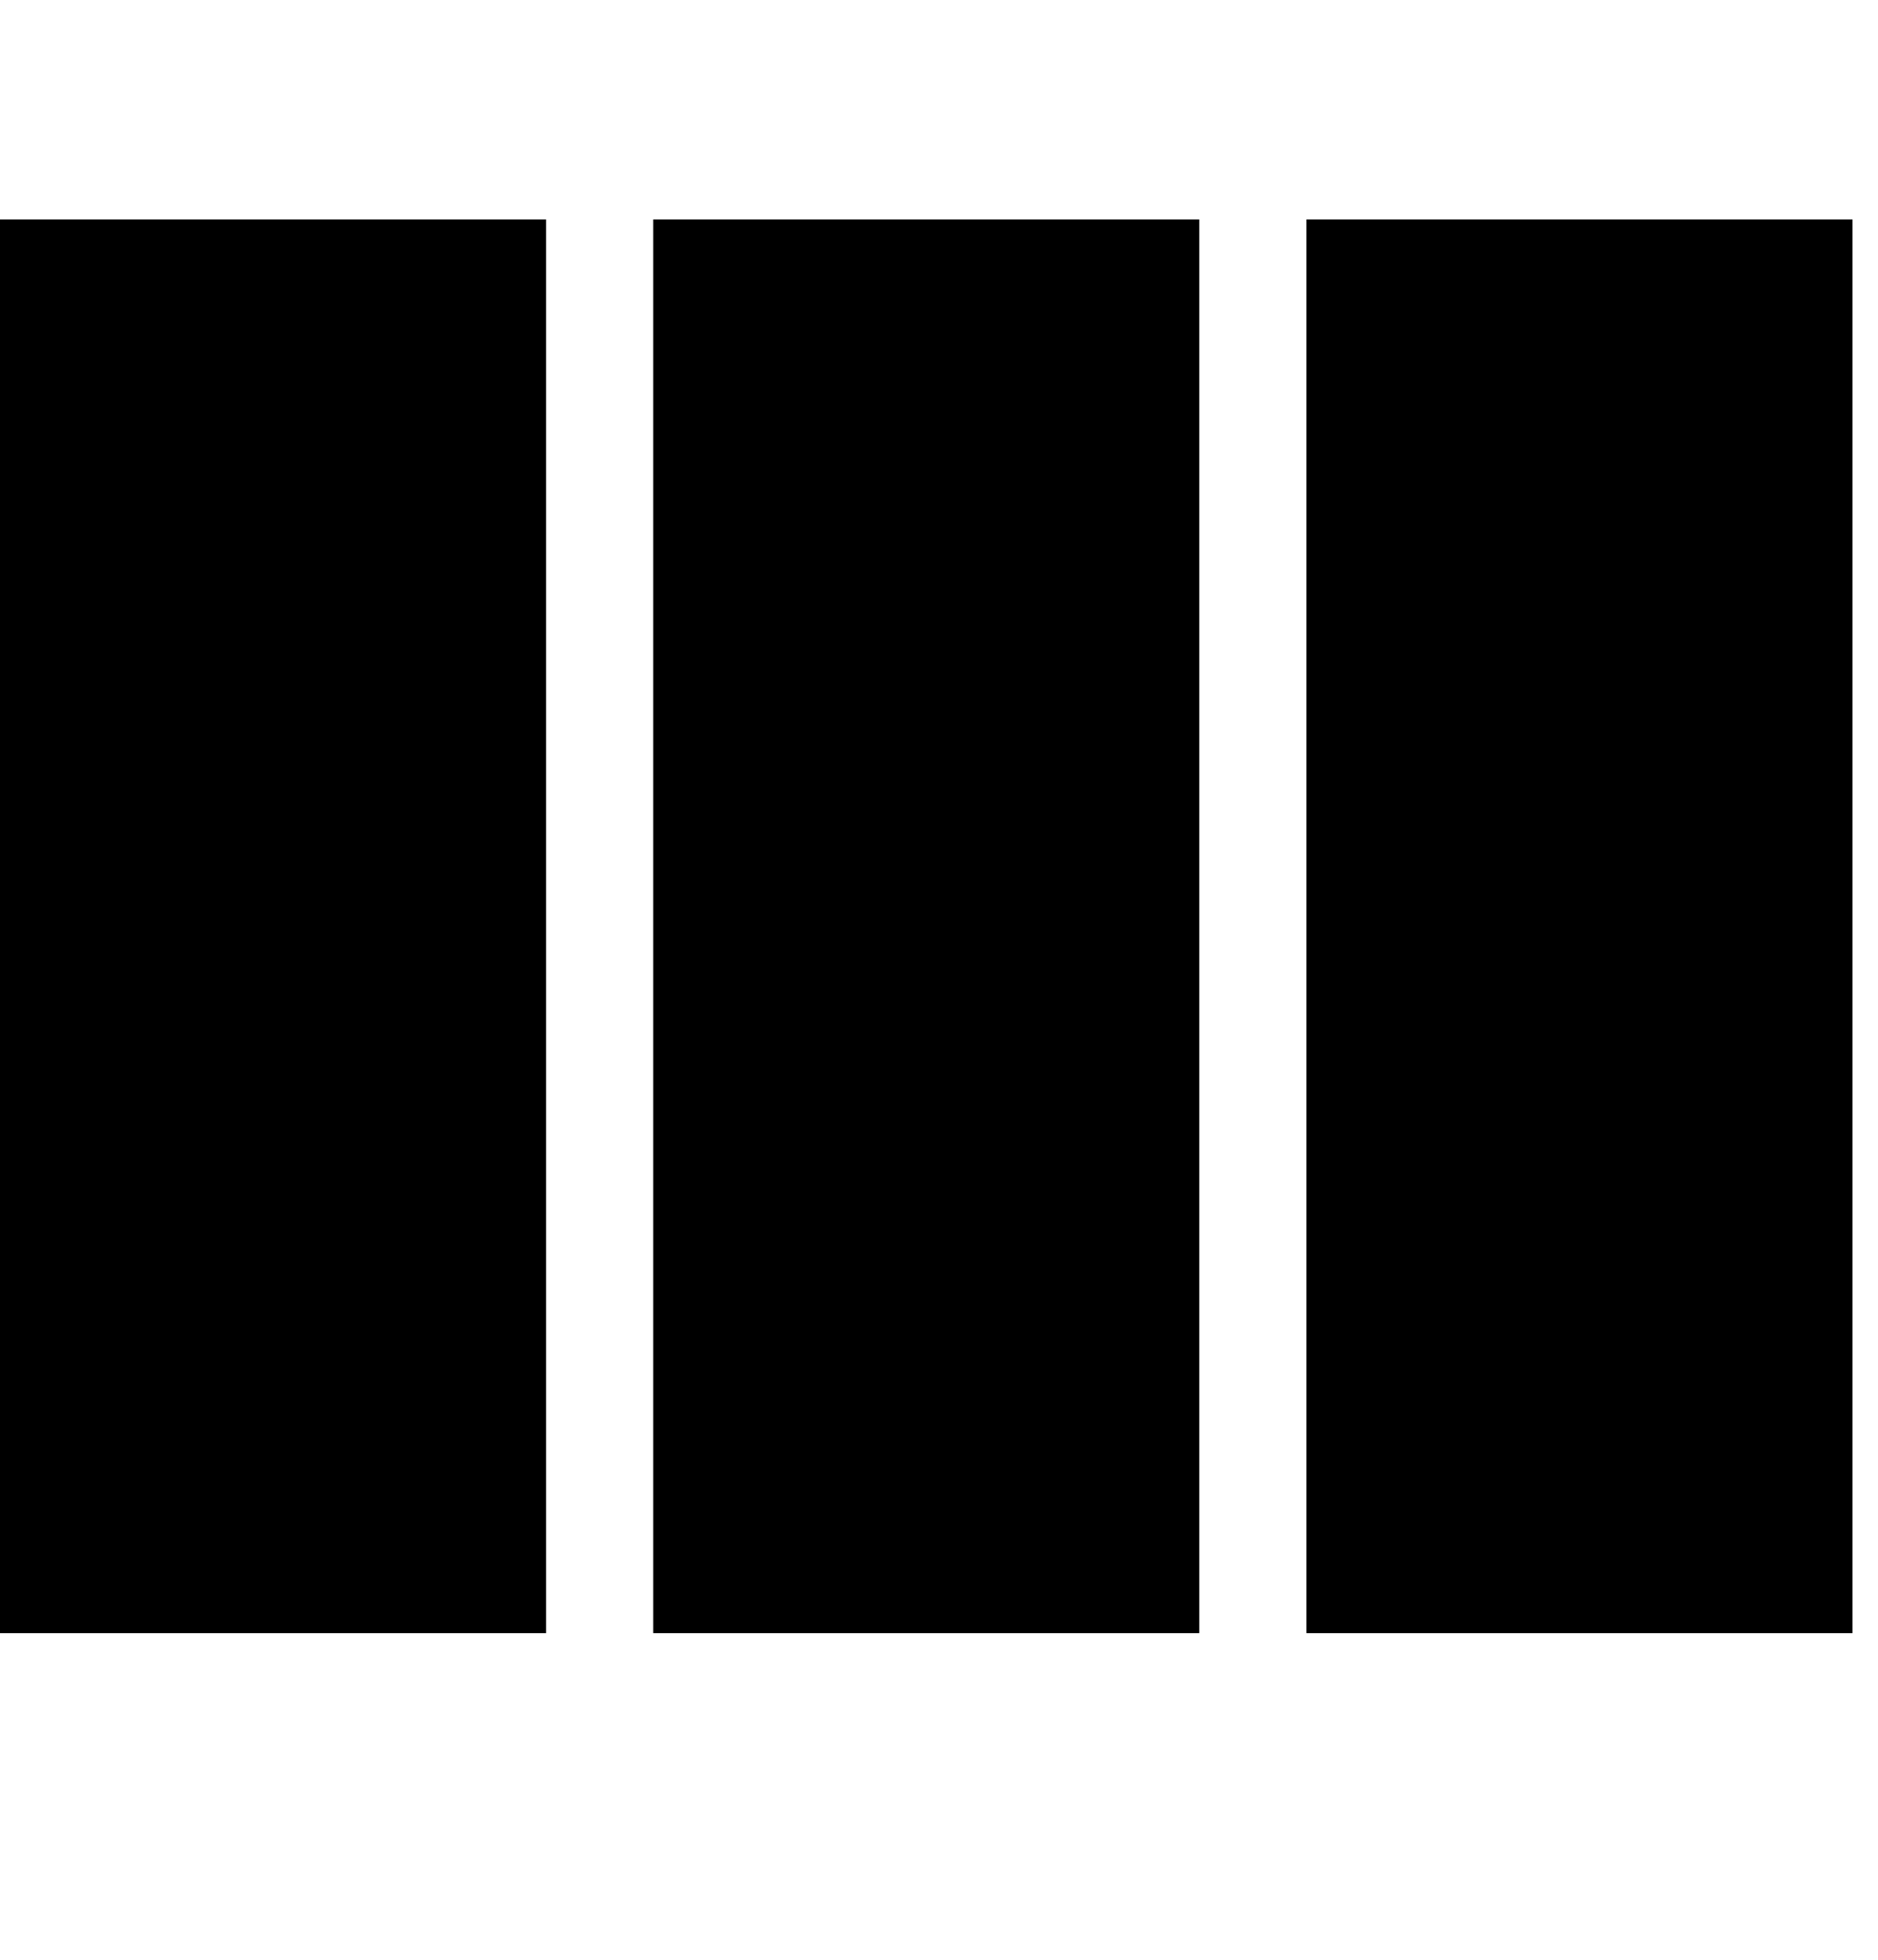 <svg xmlns="http://www.w3.org/2000/svg" xmlns:xlink="http://www.w3.org/1999/xlink" width="368" height="384" viewBox="0 0 368 384"><path fill="currentColor" d="M128 320V43h107v277zM0 320V43h107v277zM256 43h107v277H256z"/></svg>